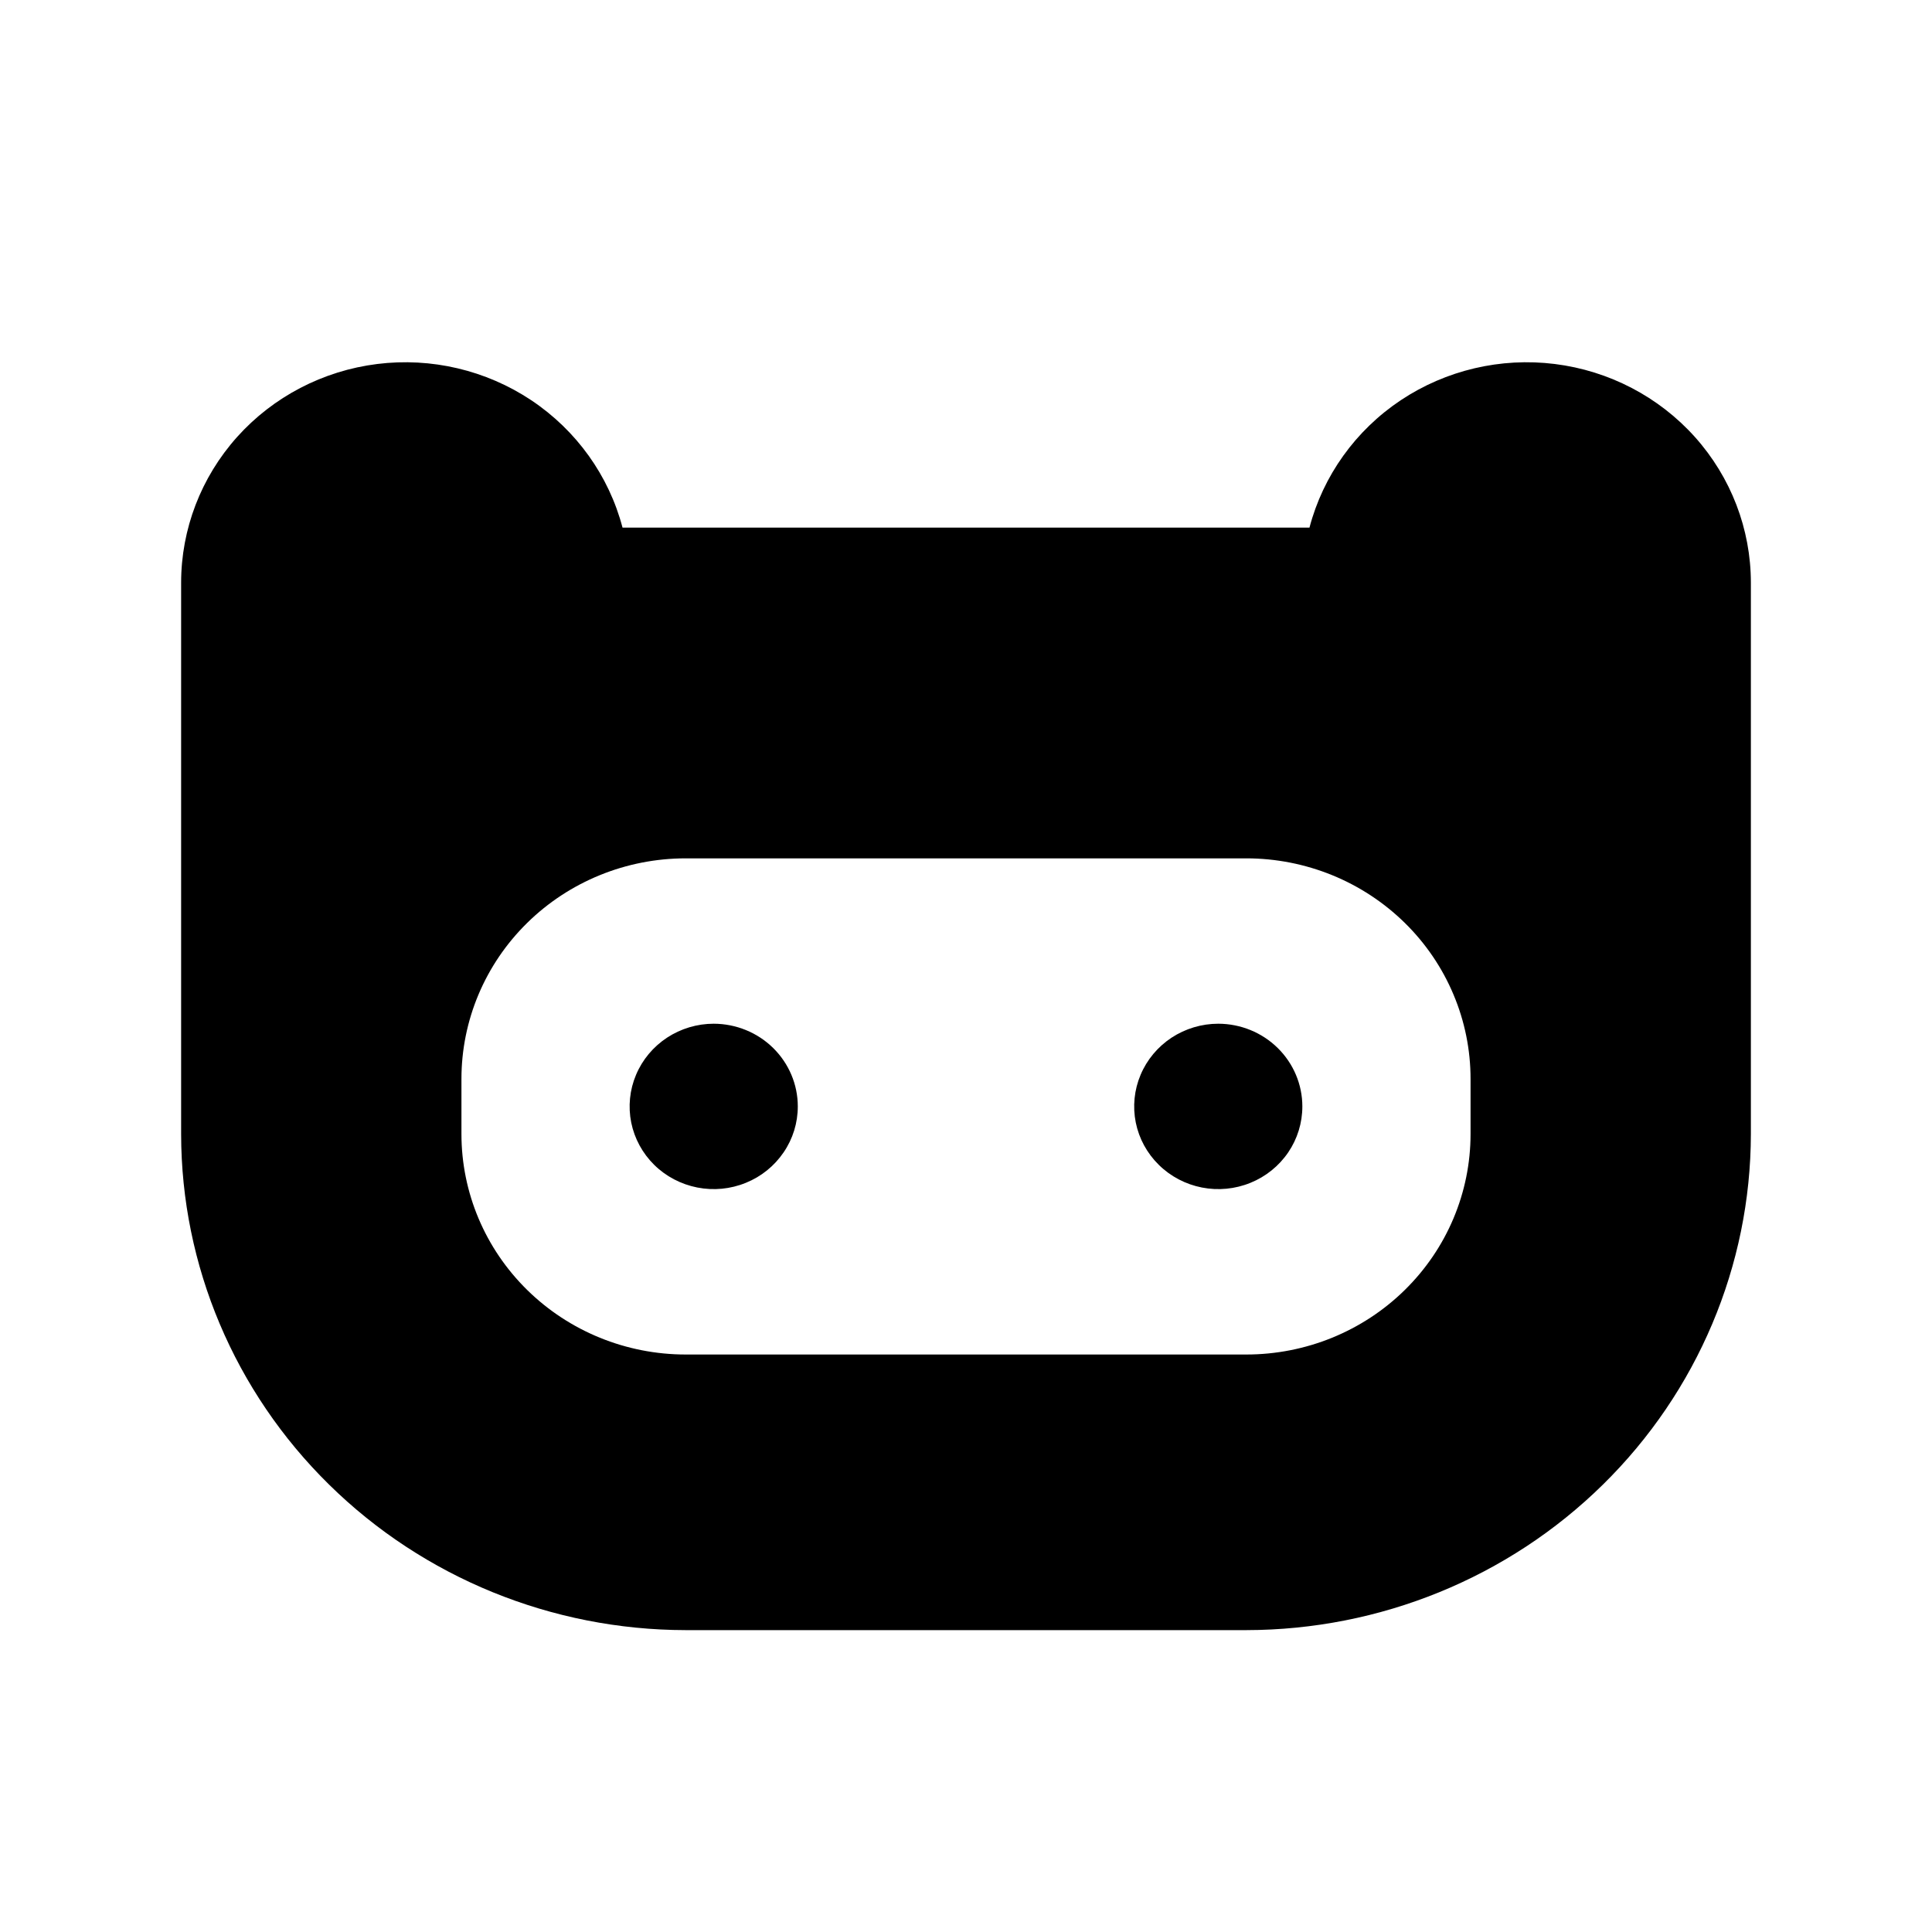 <svg width="32" height="32" viewBox="0 0 32 32" fill="none" xmlns="http://www.w3.org/2000/svg">
<path d="M21.571 18.326C21.571 18.597 21.49 18.862 21.337 19.087C21.184 19.312 20.966 19.488 20.712 19.591C20.457 19.695 20.177 19.722 19.907 19.669C19.637 19.616 19.389 19.486 19.194 19.294C18.999 19.103 18.866 18.859 18.812 18.593C18.759 18.328 18.786 18.052 18.892 17.802C18.997 17.552 19.176 17.338 19.405 17.187C19.634 17.037 19.903 16.956 20.179 16.956C20.548 16.957 20.902 17.101 21.163 17.358C21.424 17.615 21.571 17.963 21.571 18.326ZM11.821 16.956C11.546 16.956 11.277 17.037 11.048 17.187C10.819 17.338 10.64 17.552 10.535 17.802C10.429 18.052 10.402 18.328 10.455 18.593C10.509 18.859 10.642 19.103 10.836 19.294C11.031 19.486 11.28 19.616 11.55 19.669C11.82 19.722 12.1 19.695 12.354 19.591C12.609 19.488 12.826 19.312 12.979 19.087C13.133 18.862 13.214 18.597 13.214 18.326C13.214 17.963 13.067 17.615 12.806 17.358C12.545 17.101 12.191 16.957 11.821 16.956ZM29 9.652V18.783C28.997 20.961 28.116 23.05 26.549 24.59C24.983 26.131 22.858 26.997 20.643 27H11.357C9.141 26.997 7.017 26.131 5.451 24.59C3.884 23.05 3.002 20.961 3 18.783V9.652C3 8.763 3.33 7.905 3.927 7.238C4.525 6.571 5.35 6.141 6.247 6.029C7.143 5.917 8.051 6.131 8.799 6.629C9.547 7.128 10.085 7.878 10.311 8.739H21.689C21.915 7.878 22.453 7.128 23.201 6.629C23.949 6.131 24.857 5.917 25.753 6.029C26.65 6.141 27.475 6.571 28.073 7.238C28.67 7.905 29 8.763 29 9.652ZM24.357 17.87C24.357 17.39 24.261 16.915 24.074 16.472C23.888 16.029 23.614 15.626 23.269 15.287C22.924 14.948 22.515 14.679 22.064 14.495C21.614 14.312 21.131 14.217 20.643 14.217H11.357C10.372 14.217 9.427 14.602 8.731 15.287C8.034 15.972 7.643 16.901 7.643 17.87V18.783C7.643 19.751 8.034 20.68 8.731 21.365C9.427 22.05 10.372 22.435 11.357 22.435H20.643C21.628 22.435 22.573 22.05 23.269 21.365C23.966 20.68 24.357 19.751 24.357 18.783V17.87Z" fill="currentColor"/>
</svg>
